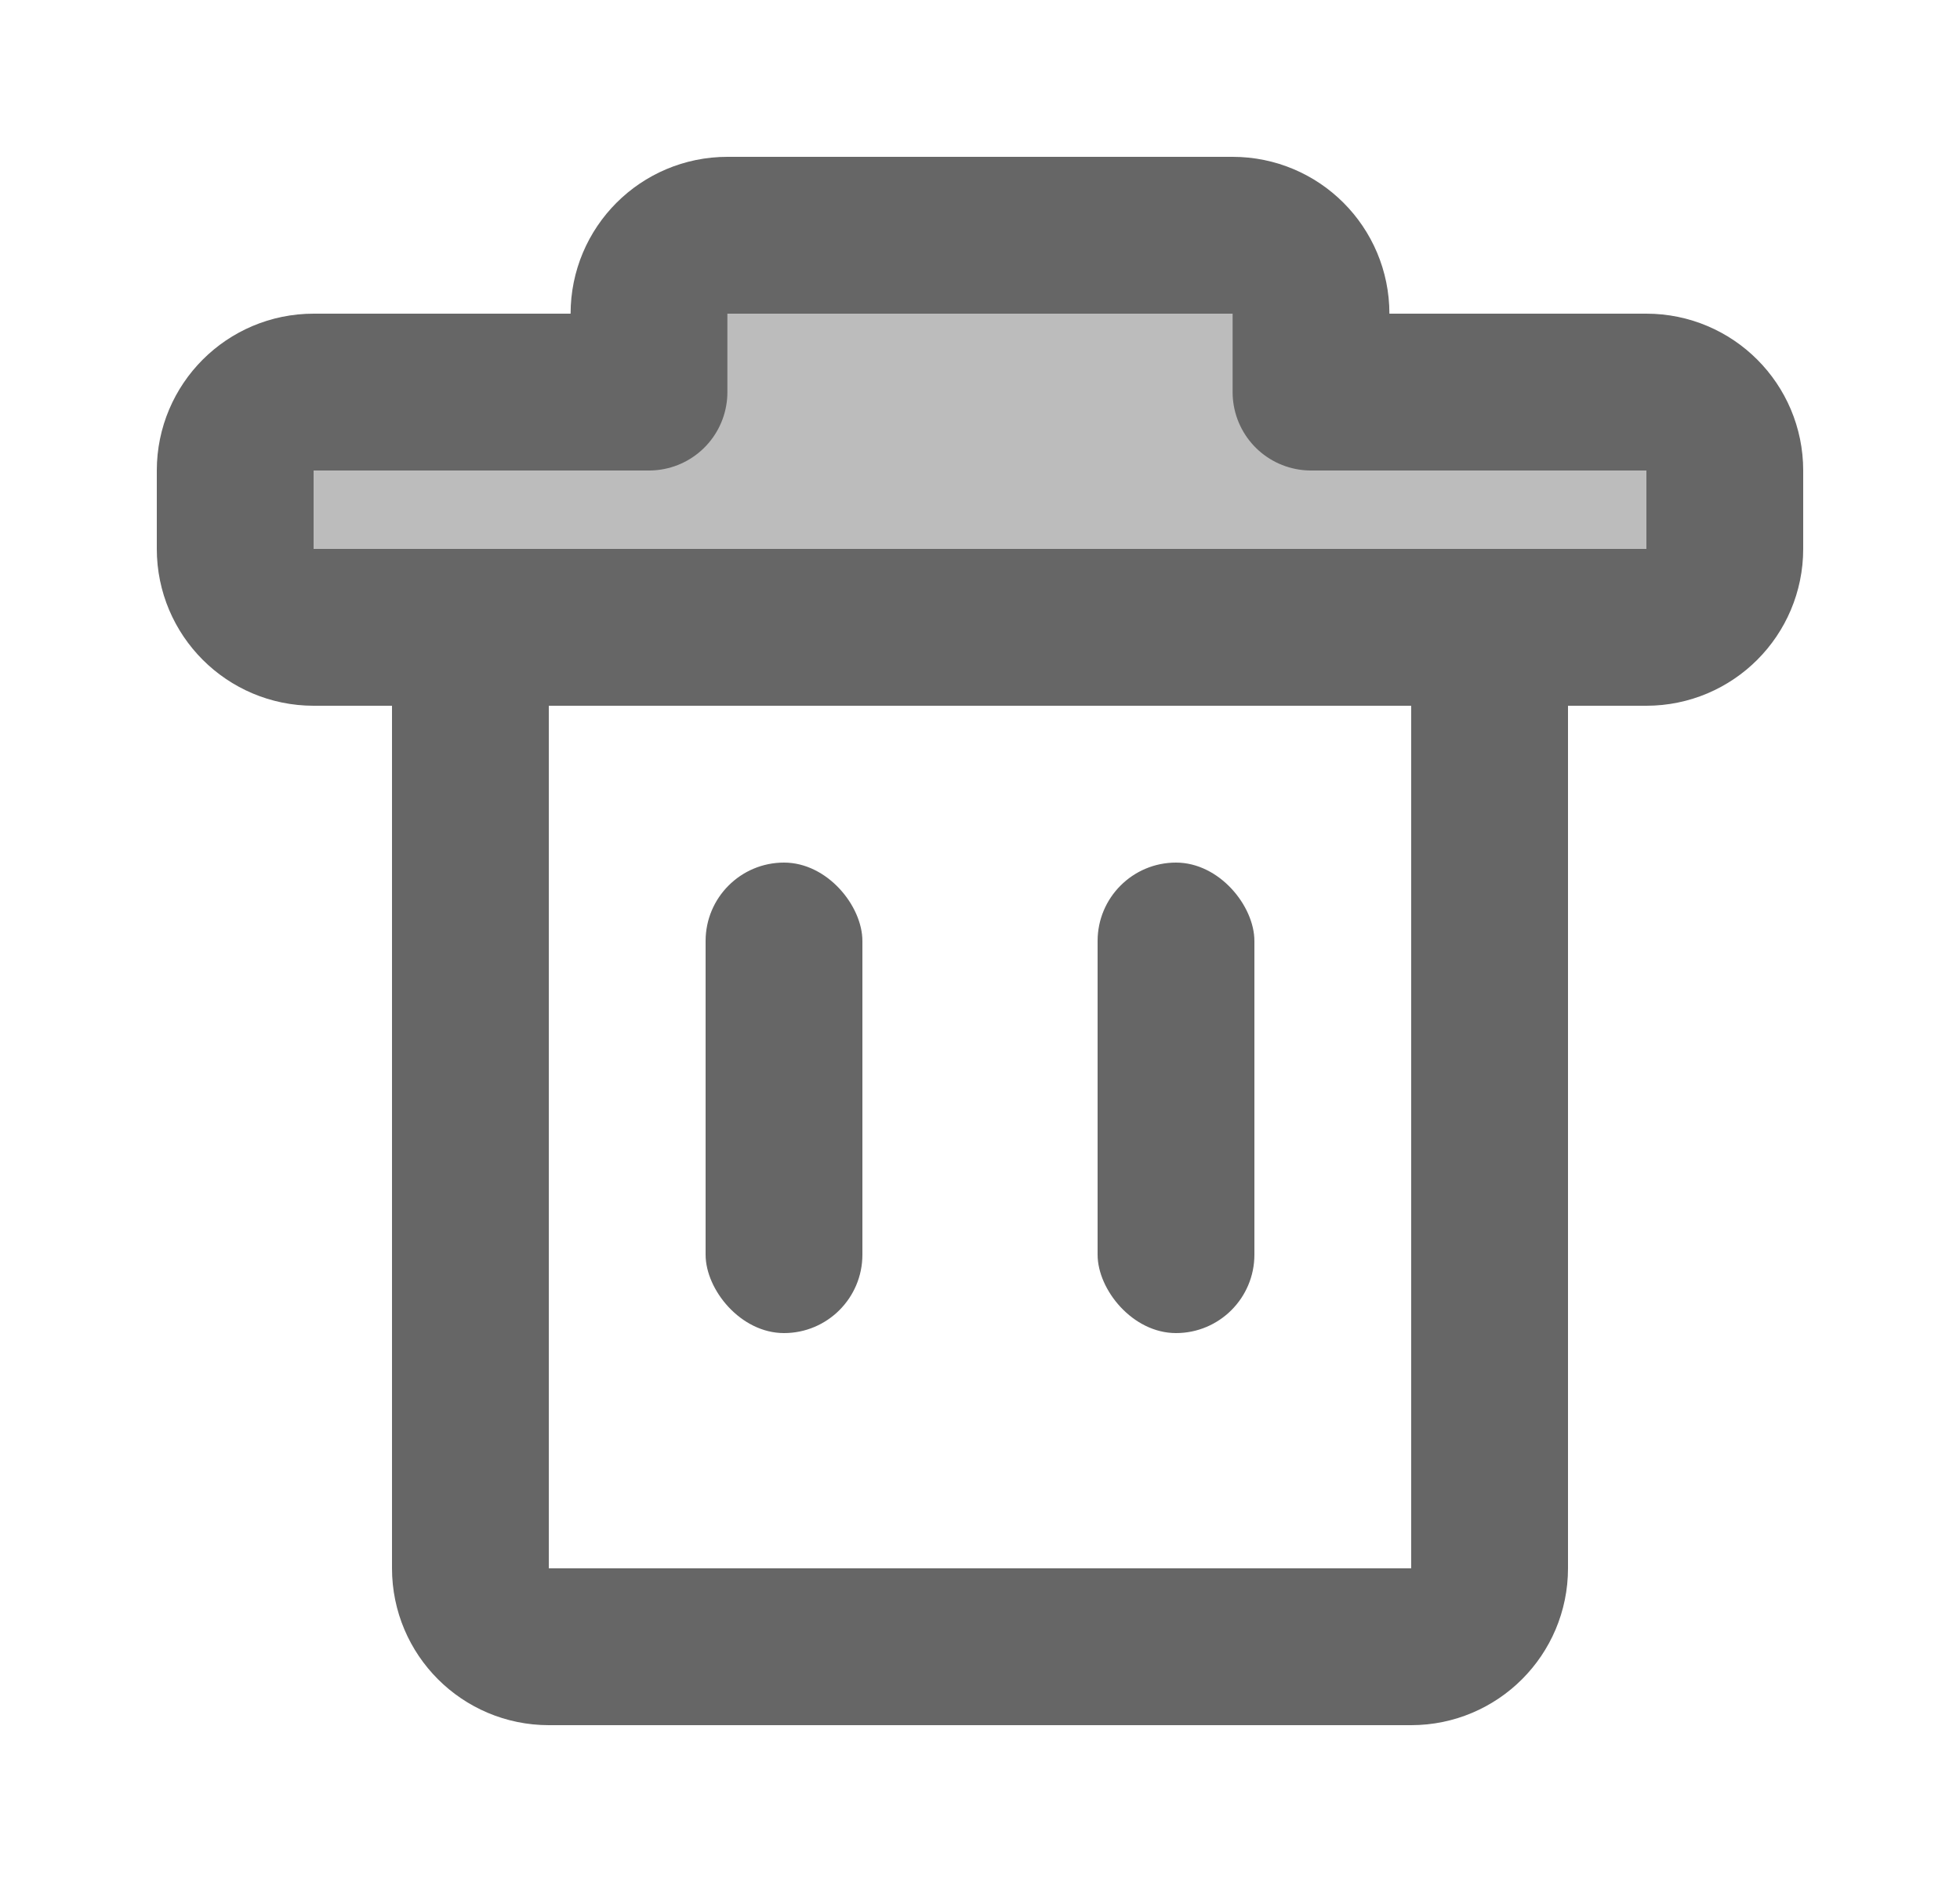 <?xml version="1.0" encoding="UTF-8"?>
<svg width="25px" height="24px" viewBox="0 0 25 24" version="1.1" xmlns="http://www.w3.org/2000/svg" xmlns:xlink="http://www.w3.org/1999/xlink">
    <!-- Generator: Sketch 52.4 (67378) - http://www.bohemiancoding.com/sketch -->
    <title>icon_24_delete 2</title>
    <desc>Created with Sketch.</desc>
    <g id="迷你教室2.0" stroke="none" stroke-width="1" fill="none" fill-rule="evenodd">
        <g id="1920*1080（实际1920*970）" transform="translate(-916, -902)">
            <g id="分组-copy-2" transform="translate(750, 890)">
                <g id="icon_24_delete-2" transform="translate(166, 12)">
                    <g id="icon_24_delete">
                        <g>
                            <path d="M6,8 L6,20 C6,20.552 6.448,21 7,21 L18,21 C18.552,21 19,20.552 19,20 L19,8 L6,8 Z" id="Rectangle-63-Copy-2" stroke="#666666" stroke-width="2"></path>
                            <rect id="Rectangle-64" fill="#666666" x="9" y="11" width="2" height="6" rx="1"></rect>
                            <rect id="Rectangle-64-Copy" fill="#666666" x="14" y="11" width="2" height="6" rx="1"></rect>
                            <path d="M16.722,5 L21,5 C21.552,5 22,5.448 22,6 L22,7 C22,7.552 21.552,8 21,8 L4,8 C3.448,8 3,7.552 3,7 L3,6 C3,5.448 3.448,5 4,5 L8.278,5 L8.278,4 C8.278,3.448 8.725,3 9.278,3 L15.722,3 C16.275,3 16.722,3.448 16.722,4 L16.722,5 Z" id="合并形状" stroke="#666666" stroke-width="2" fill="#BCBCBC" stroke-linejoin="round"></path>
                        </g>
                    </g>
                </g>
            </g>
        </g>
    </g>
</svg>